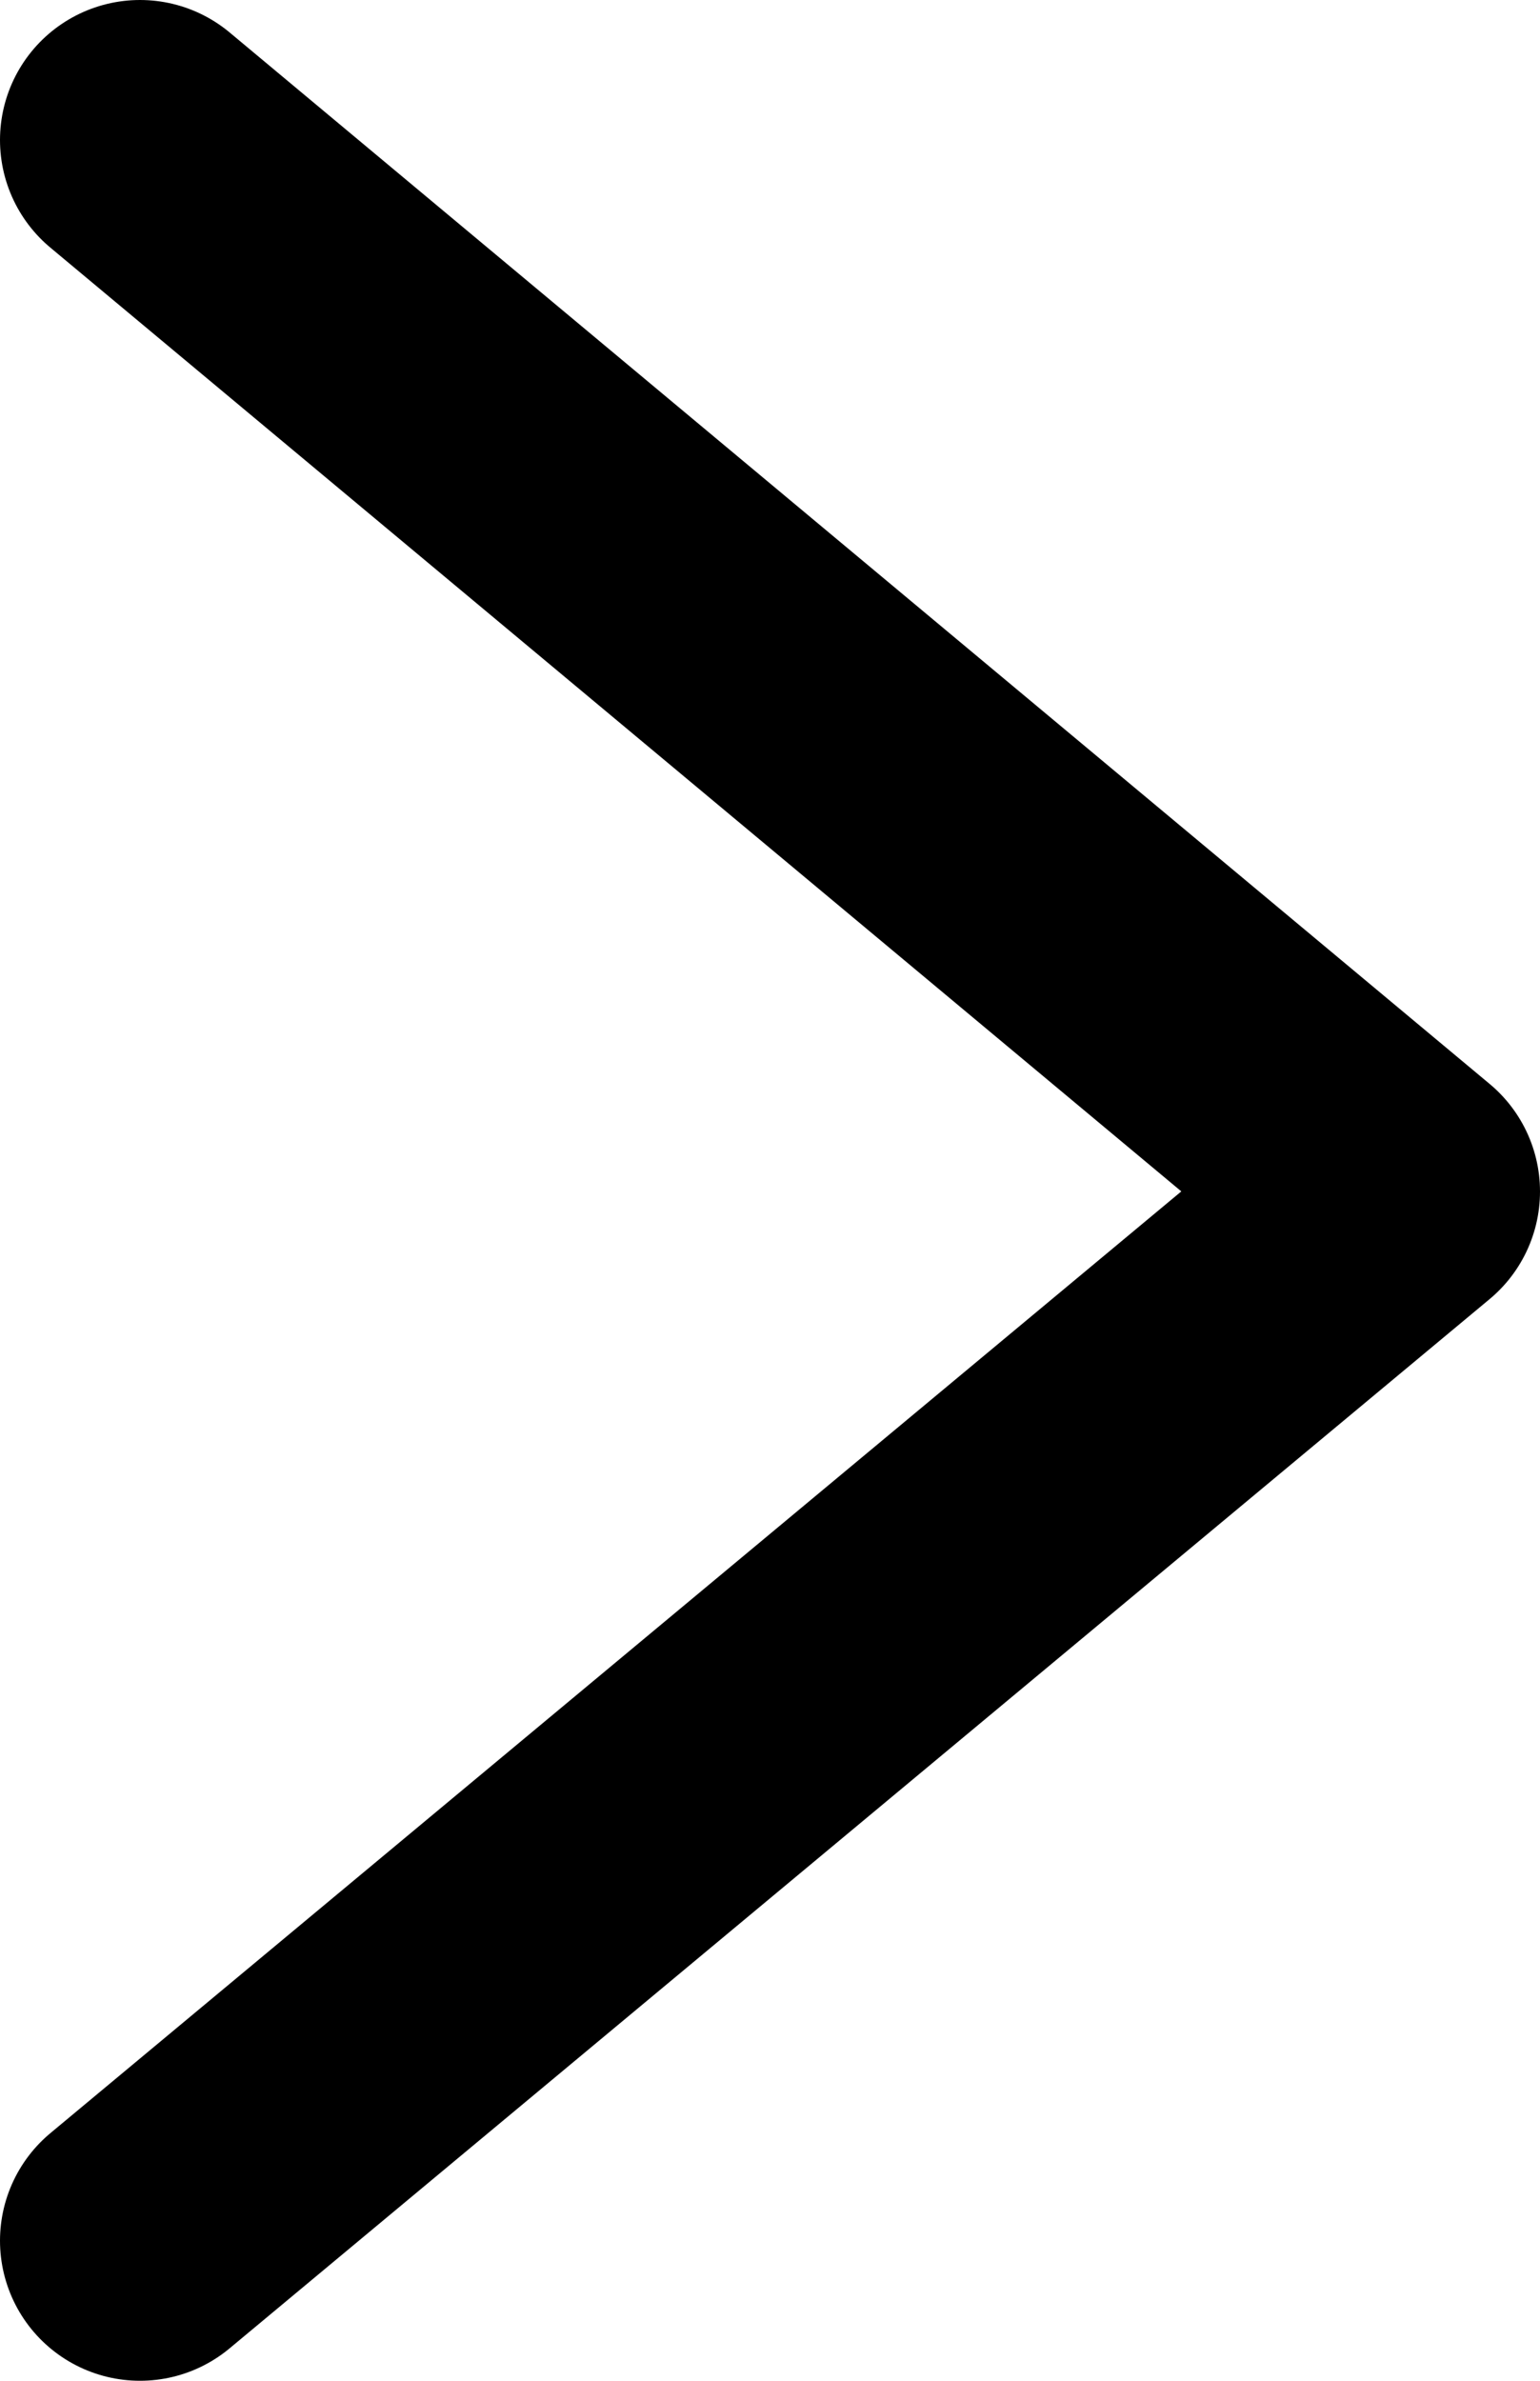 <svg width="11" height="17" viewBox="0 0 11 17" fill="none" xmlns="http://www.w3.org/2000/svg">
<path d="M1 1L10 8.508L1 16" stroke="black" stroke-width="2" stroke-linecap="round" stroke-linejoin="round"/>
</svg>
